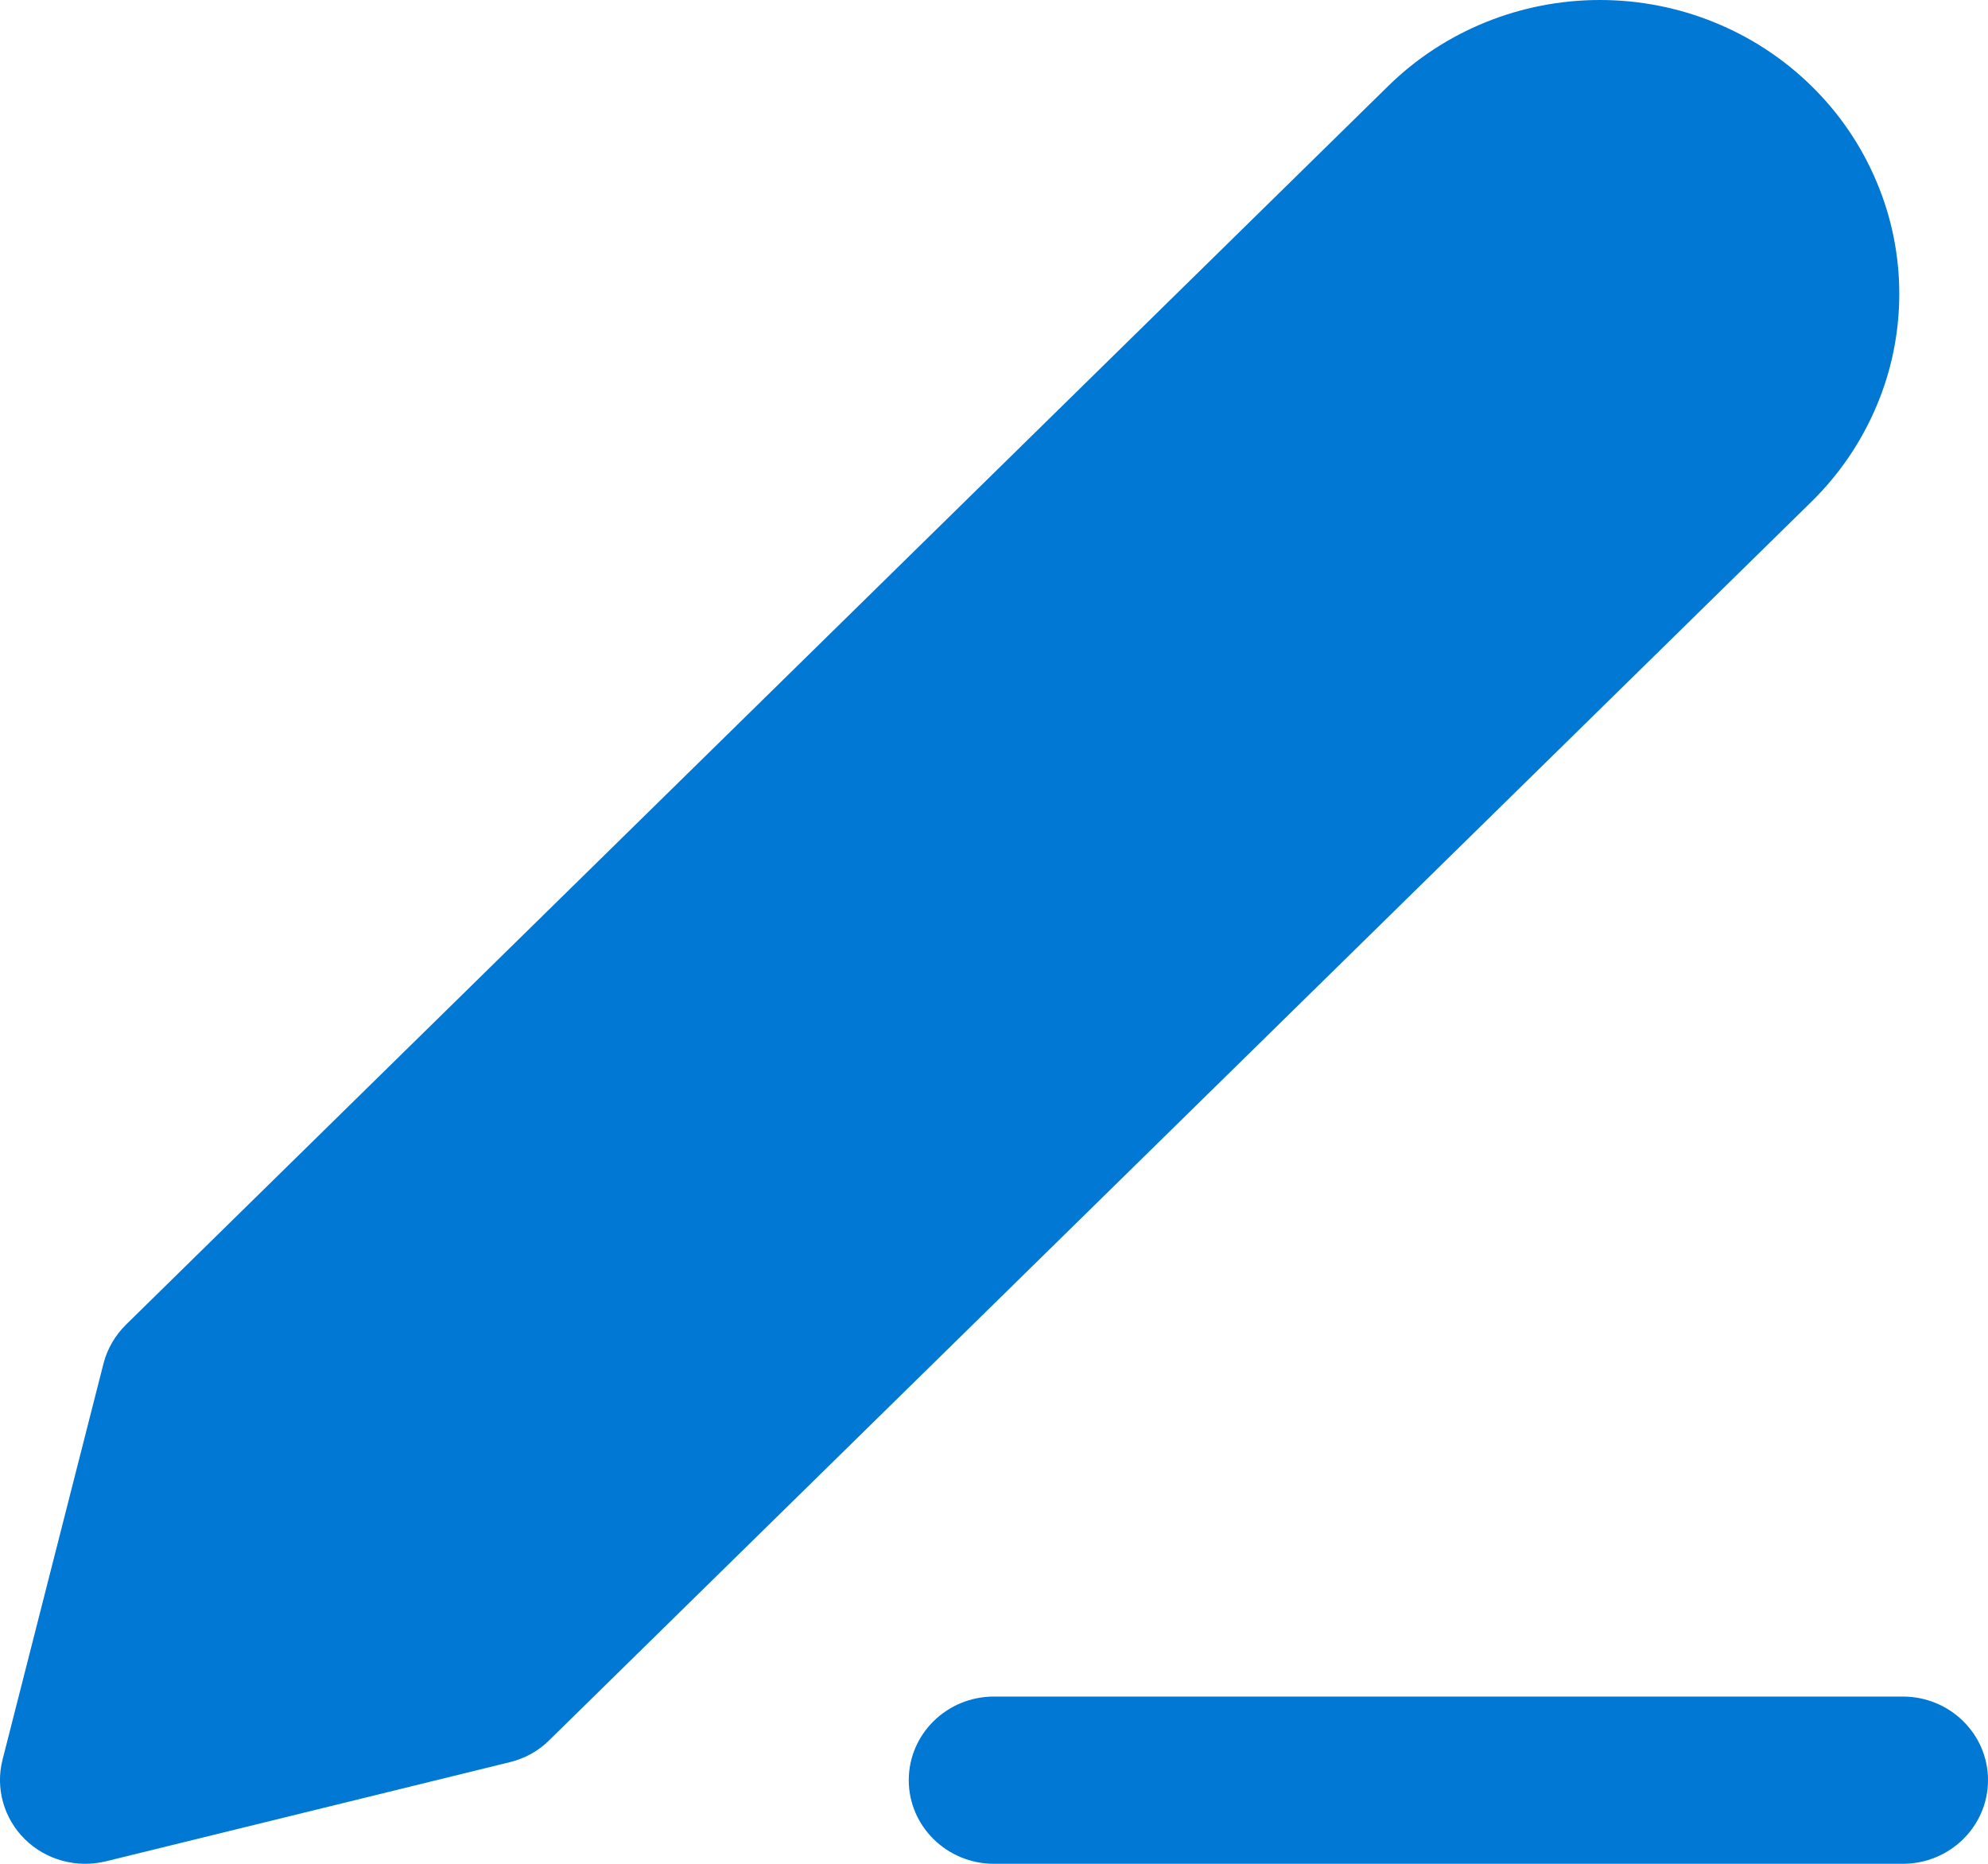 <svg width="16" height="15" viewBox="0 0 16 15" fill="currentColor" xmlns="http://www.w3.org/2000/svg">
    <path
        d="M12.876 0C12.237 0 11.624 0.249 11.172 0.693L1.014 10.661C0.926 10.748 0.863 10.856 0.833 10.974L0.02 14.164C-0.038 14.393 0.031 14.636 0.201 14.803C0.371 14.97 0.618 15.037 0.852 14.98L4.103 14.182C4.223 14.153 4.334 14.092 4.421 14.005L14.58 4.037C14.804 3.817 14.981 3.556 15.102 3.27C15.224 2.983 15.286 2.675 15.286 2.365C15.286 2.054 15.224 1.747 15.102 1.46C14.981 1.173 14.804 0.912 14.58 0.693C14.356 0.473 14.091 0.299 13.798 0.18C13.506 0.061 13.193 0 12.876 0Z"
        fill="#0078D4" />
    <path
        d="M7.314 14.327C7.314 13.955 7.621 13.654 8 13.654H15.314C15.693 13.654 16 13.955 16 14.327C16 14.698 15.693 15 15.314 15H8C7.621 15 7.314 14.698 7.314 14.327Z"
        fill="#0078D4" />
</svg>